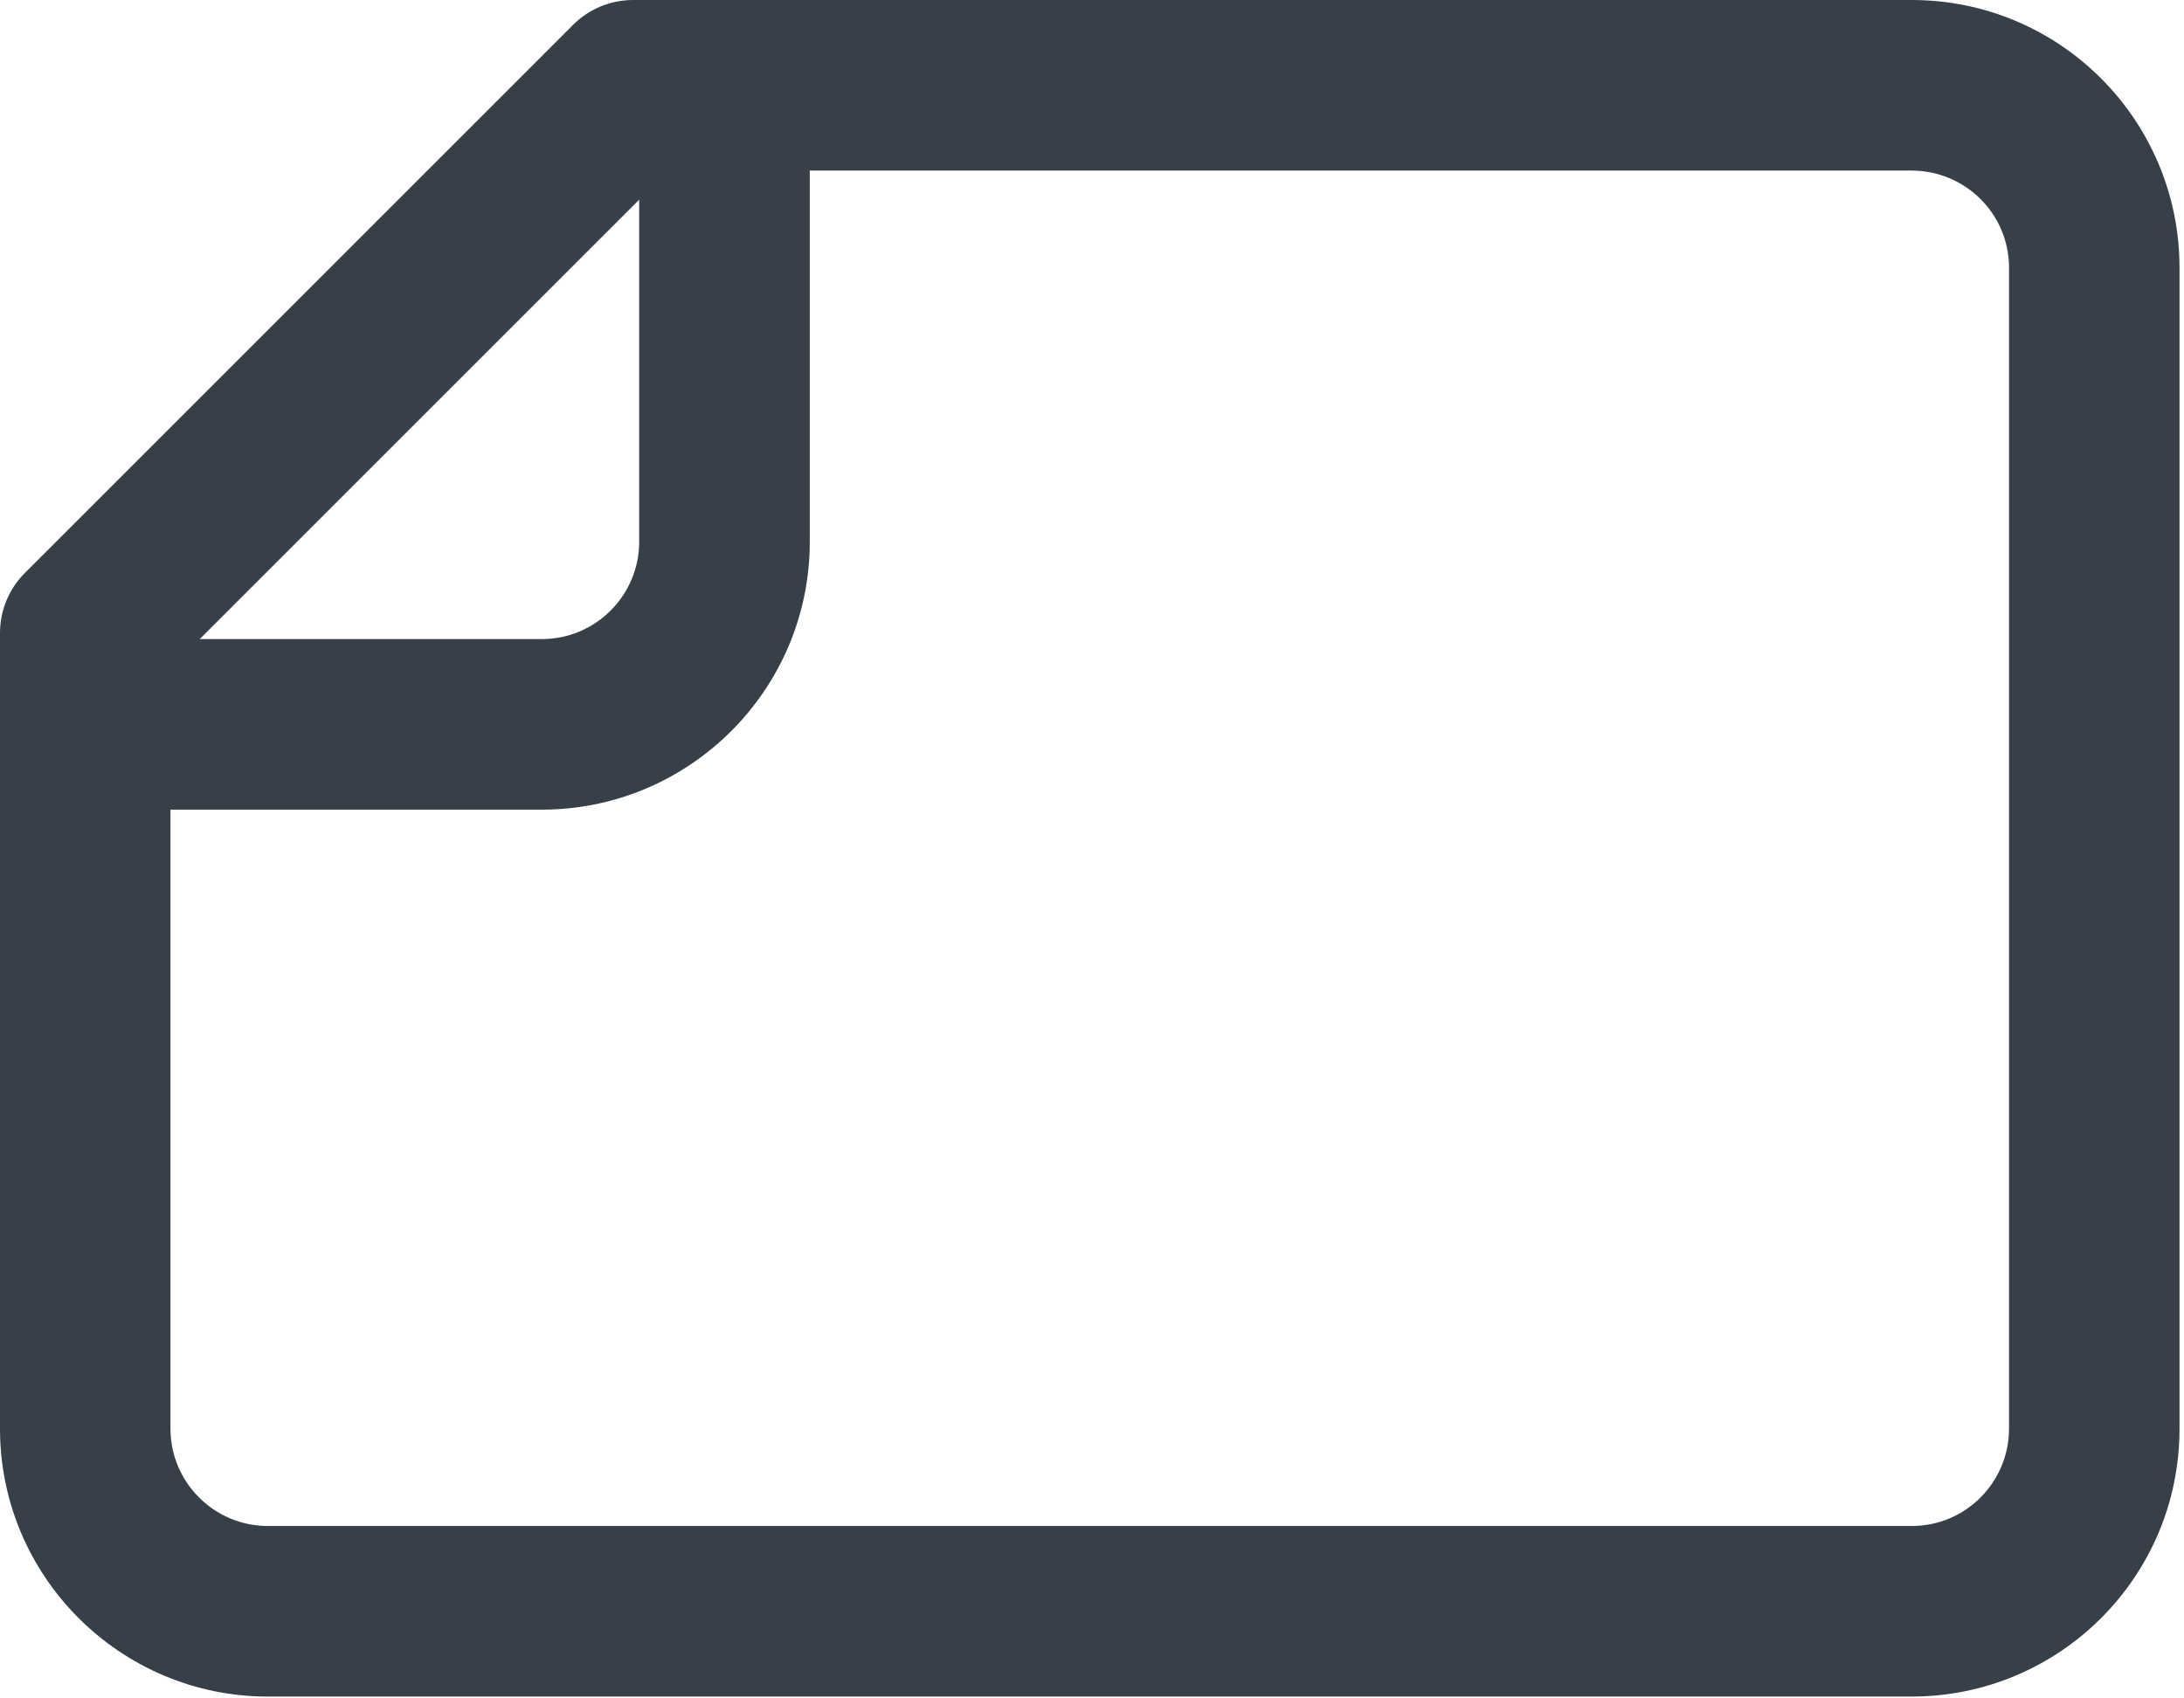 <svg xmlns="http://www.w3.org/2000/svg" width="18" height="14" viewBox="0 0 18 14">
    <path fill="#374049" d="M15.755 0H5.218c-.186 0-.365.074-.496.206L.206 4.722c-.132.131-.206.31-.206.496v6.559c0 1.217.99 2.208 2.208 2.208h13.547c1.214 0 2.208-.982 2.208-2.208v-9.57C17.963.995 16.982 0 15.755 0zM5.268 1.646v2.82c0 .442-.36.802-.802.802h-2.82l3.622-3.622zm11.29 10.13c0 .438-.353.803-.803.803H2.208c-.443 0-.803-.36-.803-.802V6.674h3.06c1.218 0 2.209-.99 2.209-2.208v-3.06h9.081c.438 0 .803.353.803.802v9.569z"/>
</svg>
